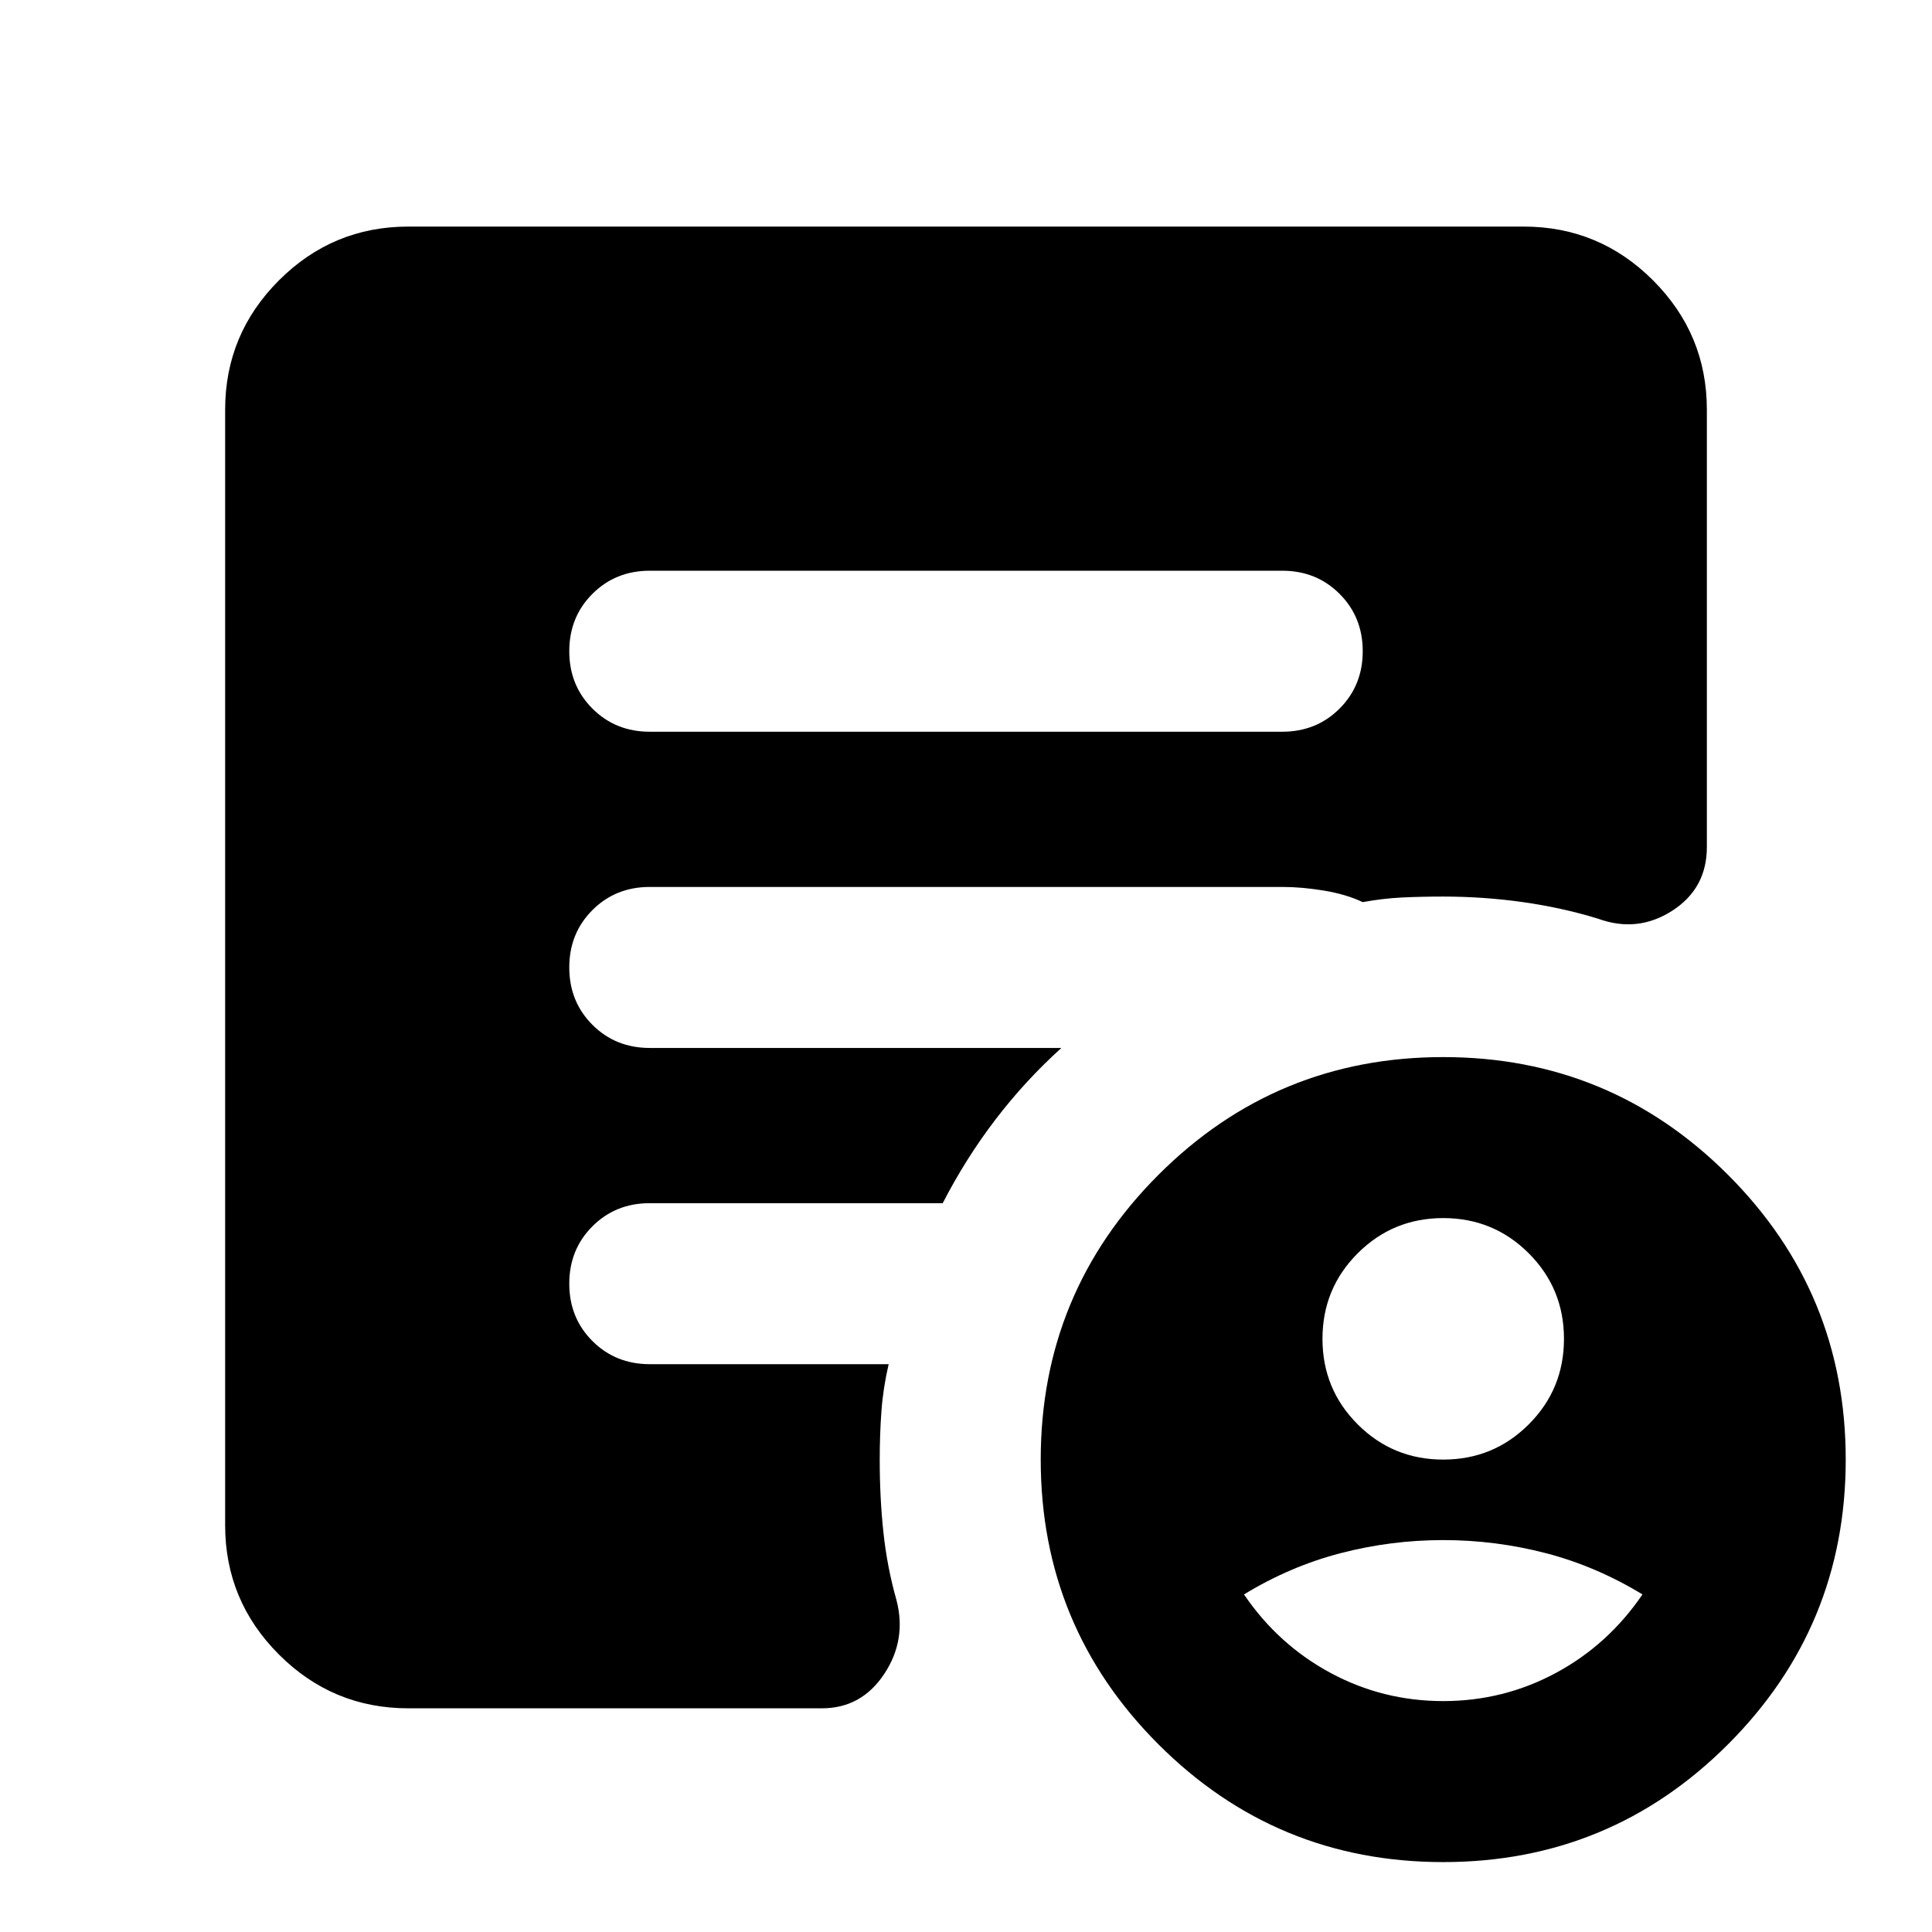 <svg xmlns="http://www.w3.org/2000/svg" height="24" viewBox="0 -960 960 960" width="24"><path d="M717.13-234.74q25 0 42.5-17.5t17.5-42.5q0-25-17.5-42.5t-42.5-17.5q-25 0-42.5 17.5t-17.5 42.5q0 25 17.5 42.5t42.5 17.5Zm0 120q30 0 56-14t43-39q-23-14-48-20.5t-51-6.5q-26 0-51 6.5t-48 20.5q17 25 43 39t56 14Zm0 80q-83 0-141.5-58.5t-58.5-141.5q0-83 58.5-141.5t141.5-58.5q83 0 141.5 58.5t58.5 141.5q0 83-58.5 141.5t-141.5 58.5ZM322.87-596.41h314.26q17 0 28.5-11.5t11.5-28.5q0-17-11.5-28.5t-28.5-11.5H322.87q-17 0-28.5 11.5t-11.5 28.5q0 17 11.5 28.5t28.5 11.5Zm-120 485.26q-37.54 0-64.27-26.73-26.73-26.73-26.73-64.27v-554.26q0-37.54 26.73-64.27 26.73-26.73 64.27-26.73h554.26q37.54 0 64.27 26.73 26.73 26.73 26.73 64.27v217.28q0 20.63-17.27 31.71-17.27 11.07-36.9 3.88-17.89-5.48-37.36-8.22t-39.47-2.74q-11 0-20.5.46t-19.5 2.3q-8.28-3.91-19.28-5.73-11-1.81-20.72-1.81H322.87q-17 0-28.5 11.5t-11.5 28.5q0 17 11.5 28.5t28.5 11.5h204.52q-18 16.28-32.74 35.56-14.74 19.29-26.22 41.57H322.87q-17 0-28.5 11.5t-11.5 28.5q0 17 11.5 28.5t28.5 11.5h118.7q-2.72 11.67-3.58 23.2-.86 11.54-.86 24.45 0 18.8 1.84 35.99t6.44 33.42q5.24 19.87-6.07 36.91-11.32 17.03-30.95 17.03H202.87Z"/></svg>